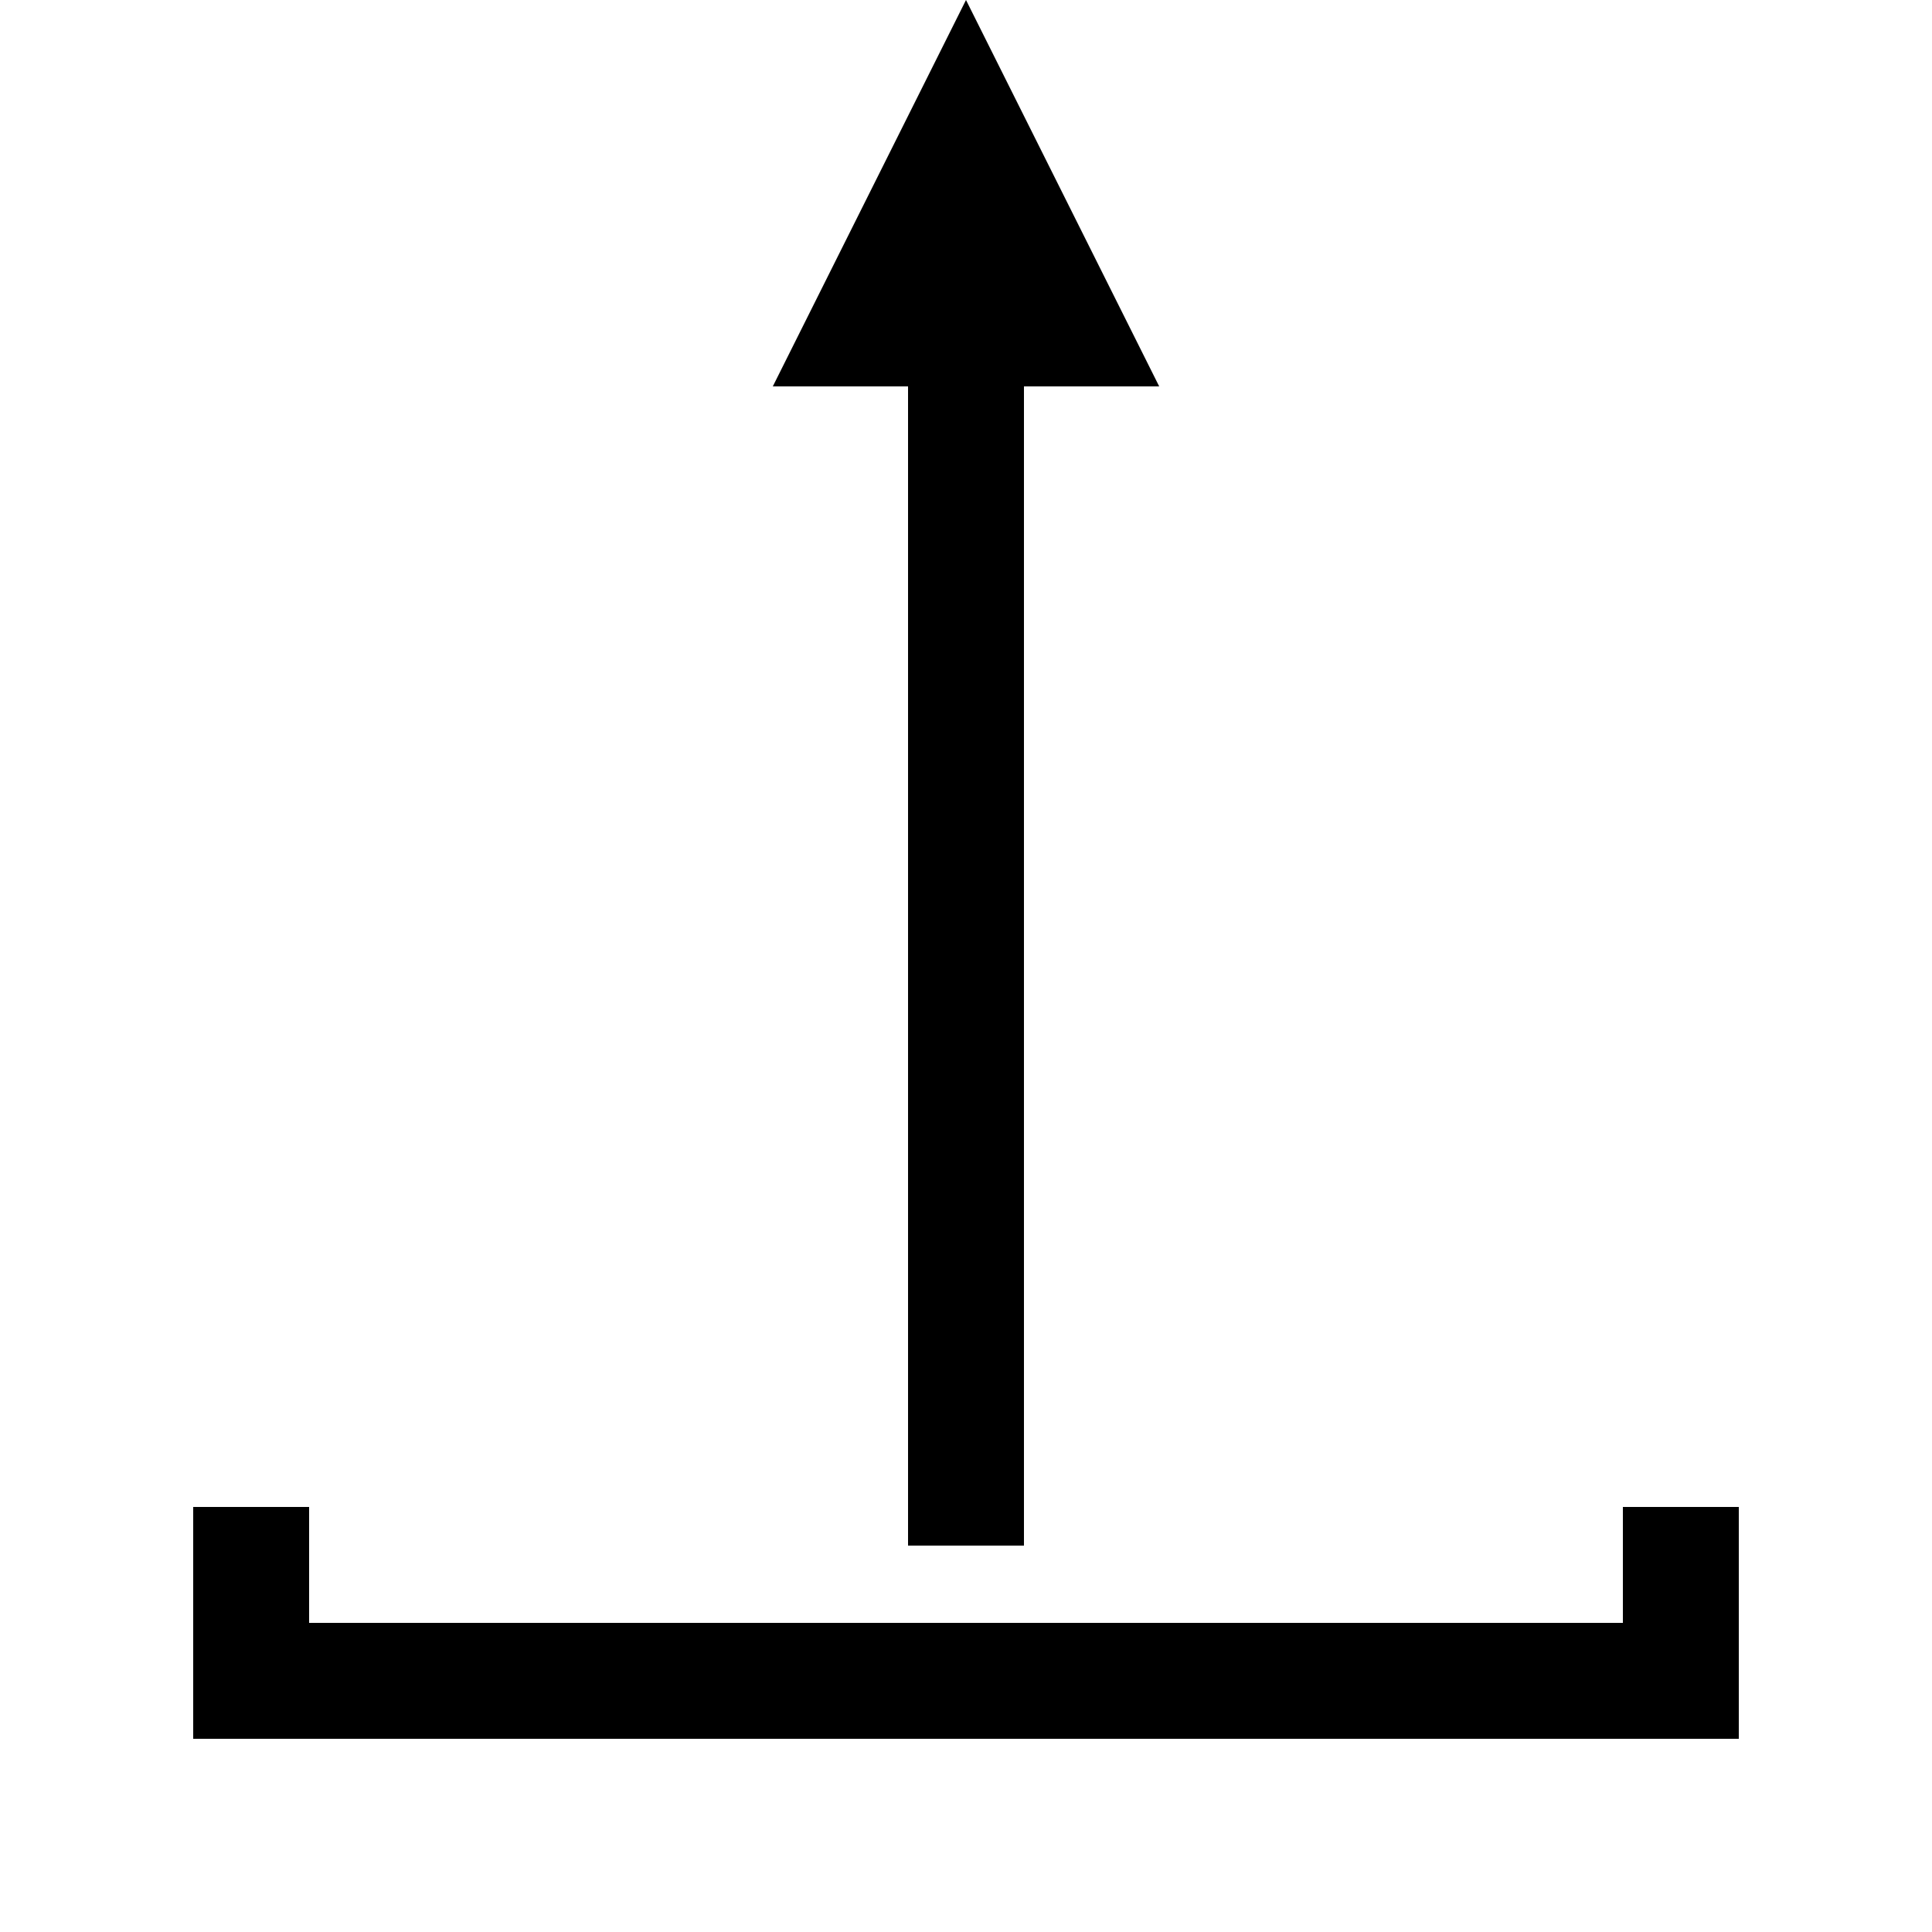 <svg width="100" height="100" viewBox="0 0 100 100"
   xmlns="http://www.w3.org/2000/svg">
   <!-- <polygon points="48,10 52,10 52,70 60,70 50,90 40,70 48,70"/>
   <polygon points="10,80 14,80 14,90 86,90 86,80 90,80 90,94 10,94"/> -->
<!-- <polygon points="47,10 53,10 53,70 60,70 50,84 40,70 47,70"/>  -->
<!--                   1     2    3     4     5     6     7 -->
   <!-- <polygon points="47,0 53,0 53,60 60,60 50,84 40,60 47,60"/> down arrow -->
   <polygon points="50,0 60,20 53,20 53,80 47,80 47,20 40,20"/> <!-- up arrow -->
<!--<polygon points="10,80 14,80 14,90 86,90 86,80 90,80 90,94 10,94"/> -->
   <polygon points="10,78 16,78 16,84 84,84 84,78 90,78 90,90 10,90" fill="black"/>
</svg>